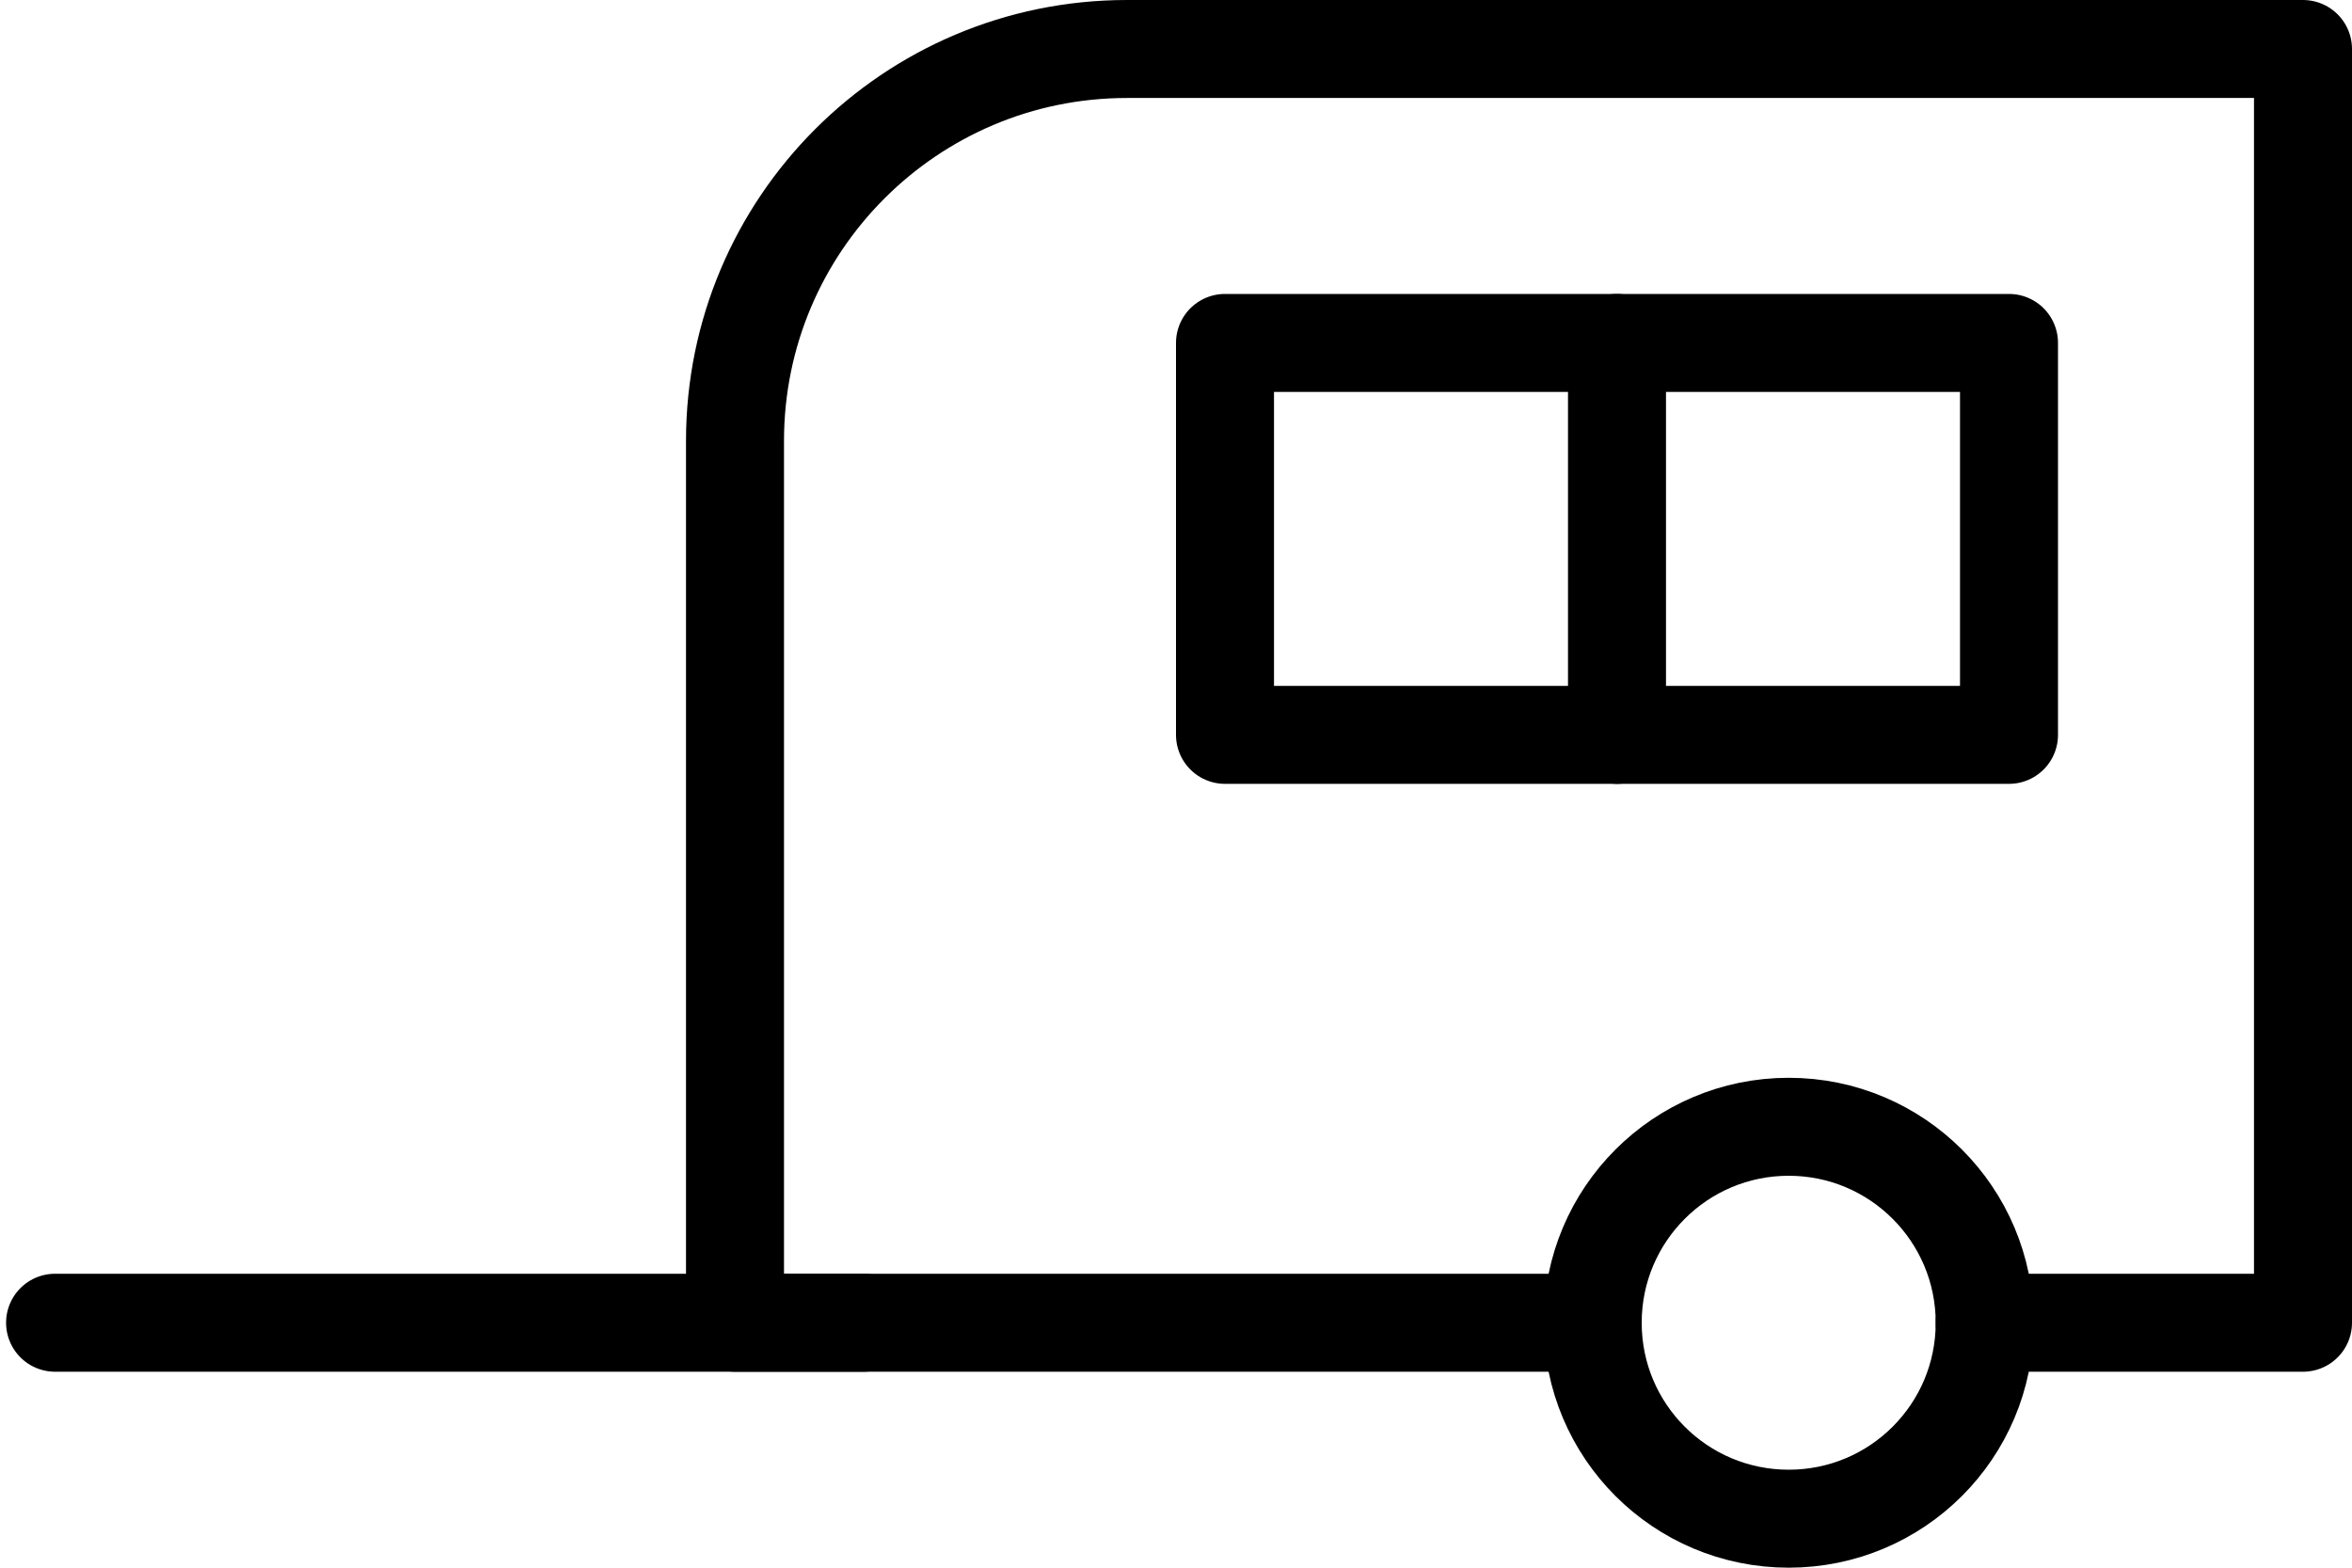 <?xml version="1.0" encoding="UTF-8" standalone="no"?>
<svg width="24px" height="16px" viewBox="0 0 24 16" version="1.1" xmlns="http://www.w3.org/2000/svg" xmlns:xlink="http://www.w3.org/1999/xlink">
    <!-- Generator: Sketch 3.6.1 (26313) - http://www.bohemiancoding.com/sketch -->
    <title>Group</title>
    <desc>Created with Sketch.</desc>
    <defs></defs>
    <g id="Page-1" stroke="none" stroke-width="1" fill="none" fill-rule="evenodd">
        <g id="Group" stroke="#000000" stroke-linecap="round" stroke-linejoin="round">
            <path d="M20.252,13.5 C20.252,14.606 19.357,15.5 18.252,15.5 C17.147,15.5 16.252,14.606 16.252,13.5 C16.252,12.396 17.147,11.5 18.252,11.5 C19.357,11.5 20.252,12.396 20.252,13.5 L20.252,13.5 Z" id="Stroke-4598"></path>
            <path d="M16.252,13.5 L7.5,13.5 L7.5,4.5 C7.5,2.291 9.291,0.5 11.5,0.5 L23.5,0.5 L23.5,13.5 L20.252,13.5" id="Stroke-4599"></path>
            <path d="M8.812,13.5 L0.562,13.5" id="Stroke-4600"></path>
            <path d="M12.5,7.5 L20.5,7.5 L20.5,3.5 L12.5,3.5 L12.5,7.5 Z" id="Stroke-4601"></path>
            <path d="M16.5,3.5 L16.5,7.5" id="Stroke-4602"></path>
        </g>
        <g id="Text" transform="translate(-288, -3365)"></g>
    </g>
</svg>